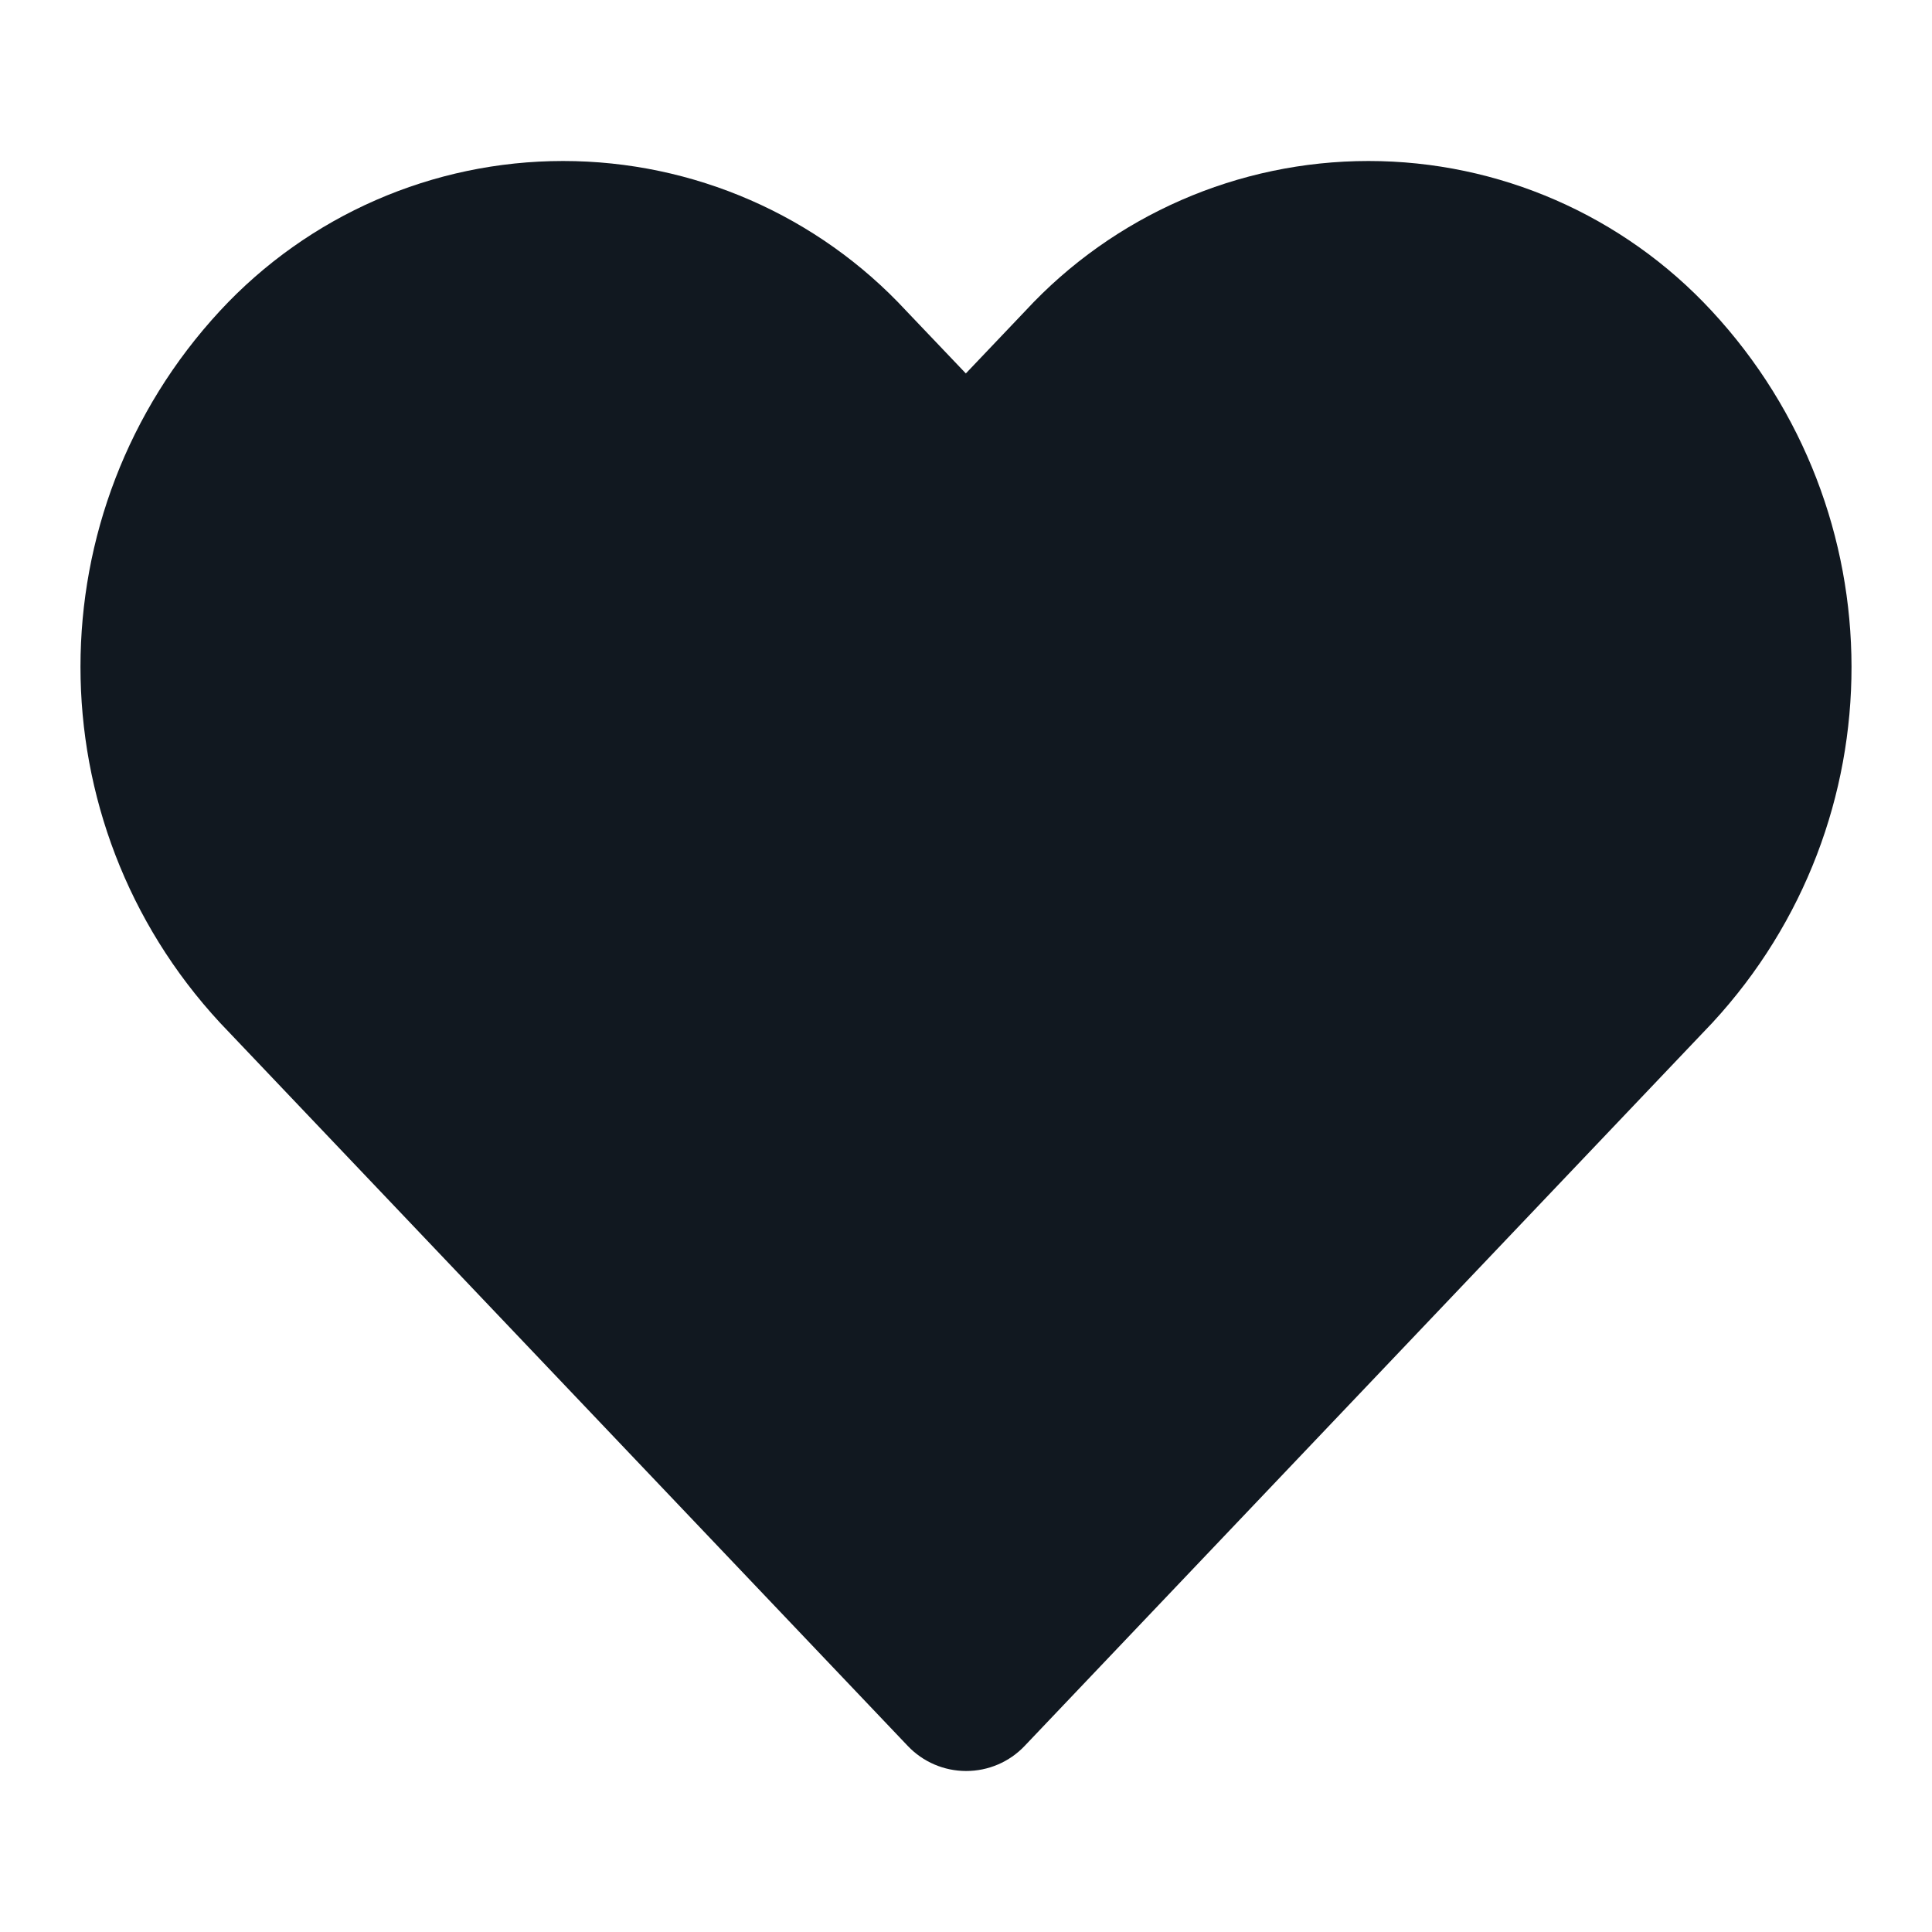 <svg width="24" height="24" viewBox="0 0 24 24" fill="none" xmlns="http://www.w3.org/2000/svg">
<path d="M21.262 3.861C20.163 2.675 18.619 2 17 2C15.381 2 13.836 2.675 12.738 3.861L11.998 4.639L11.257 3.861C10.159 2.675 8.614 2 6.995 2C5.376 2 3.832 2.675 2.733 3.861C0.422 6.358 0.422 10.208 2.733 12.705L11.277 21.689C11.466 21.888 11.728 22 12.002 22C12.277 22 12.539 21.888 12.728 21.689L21.272 12.705C23.58 10.206 23.576 6.355 21.262 3.861Z" fill="#111820"/>
</svg>
